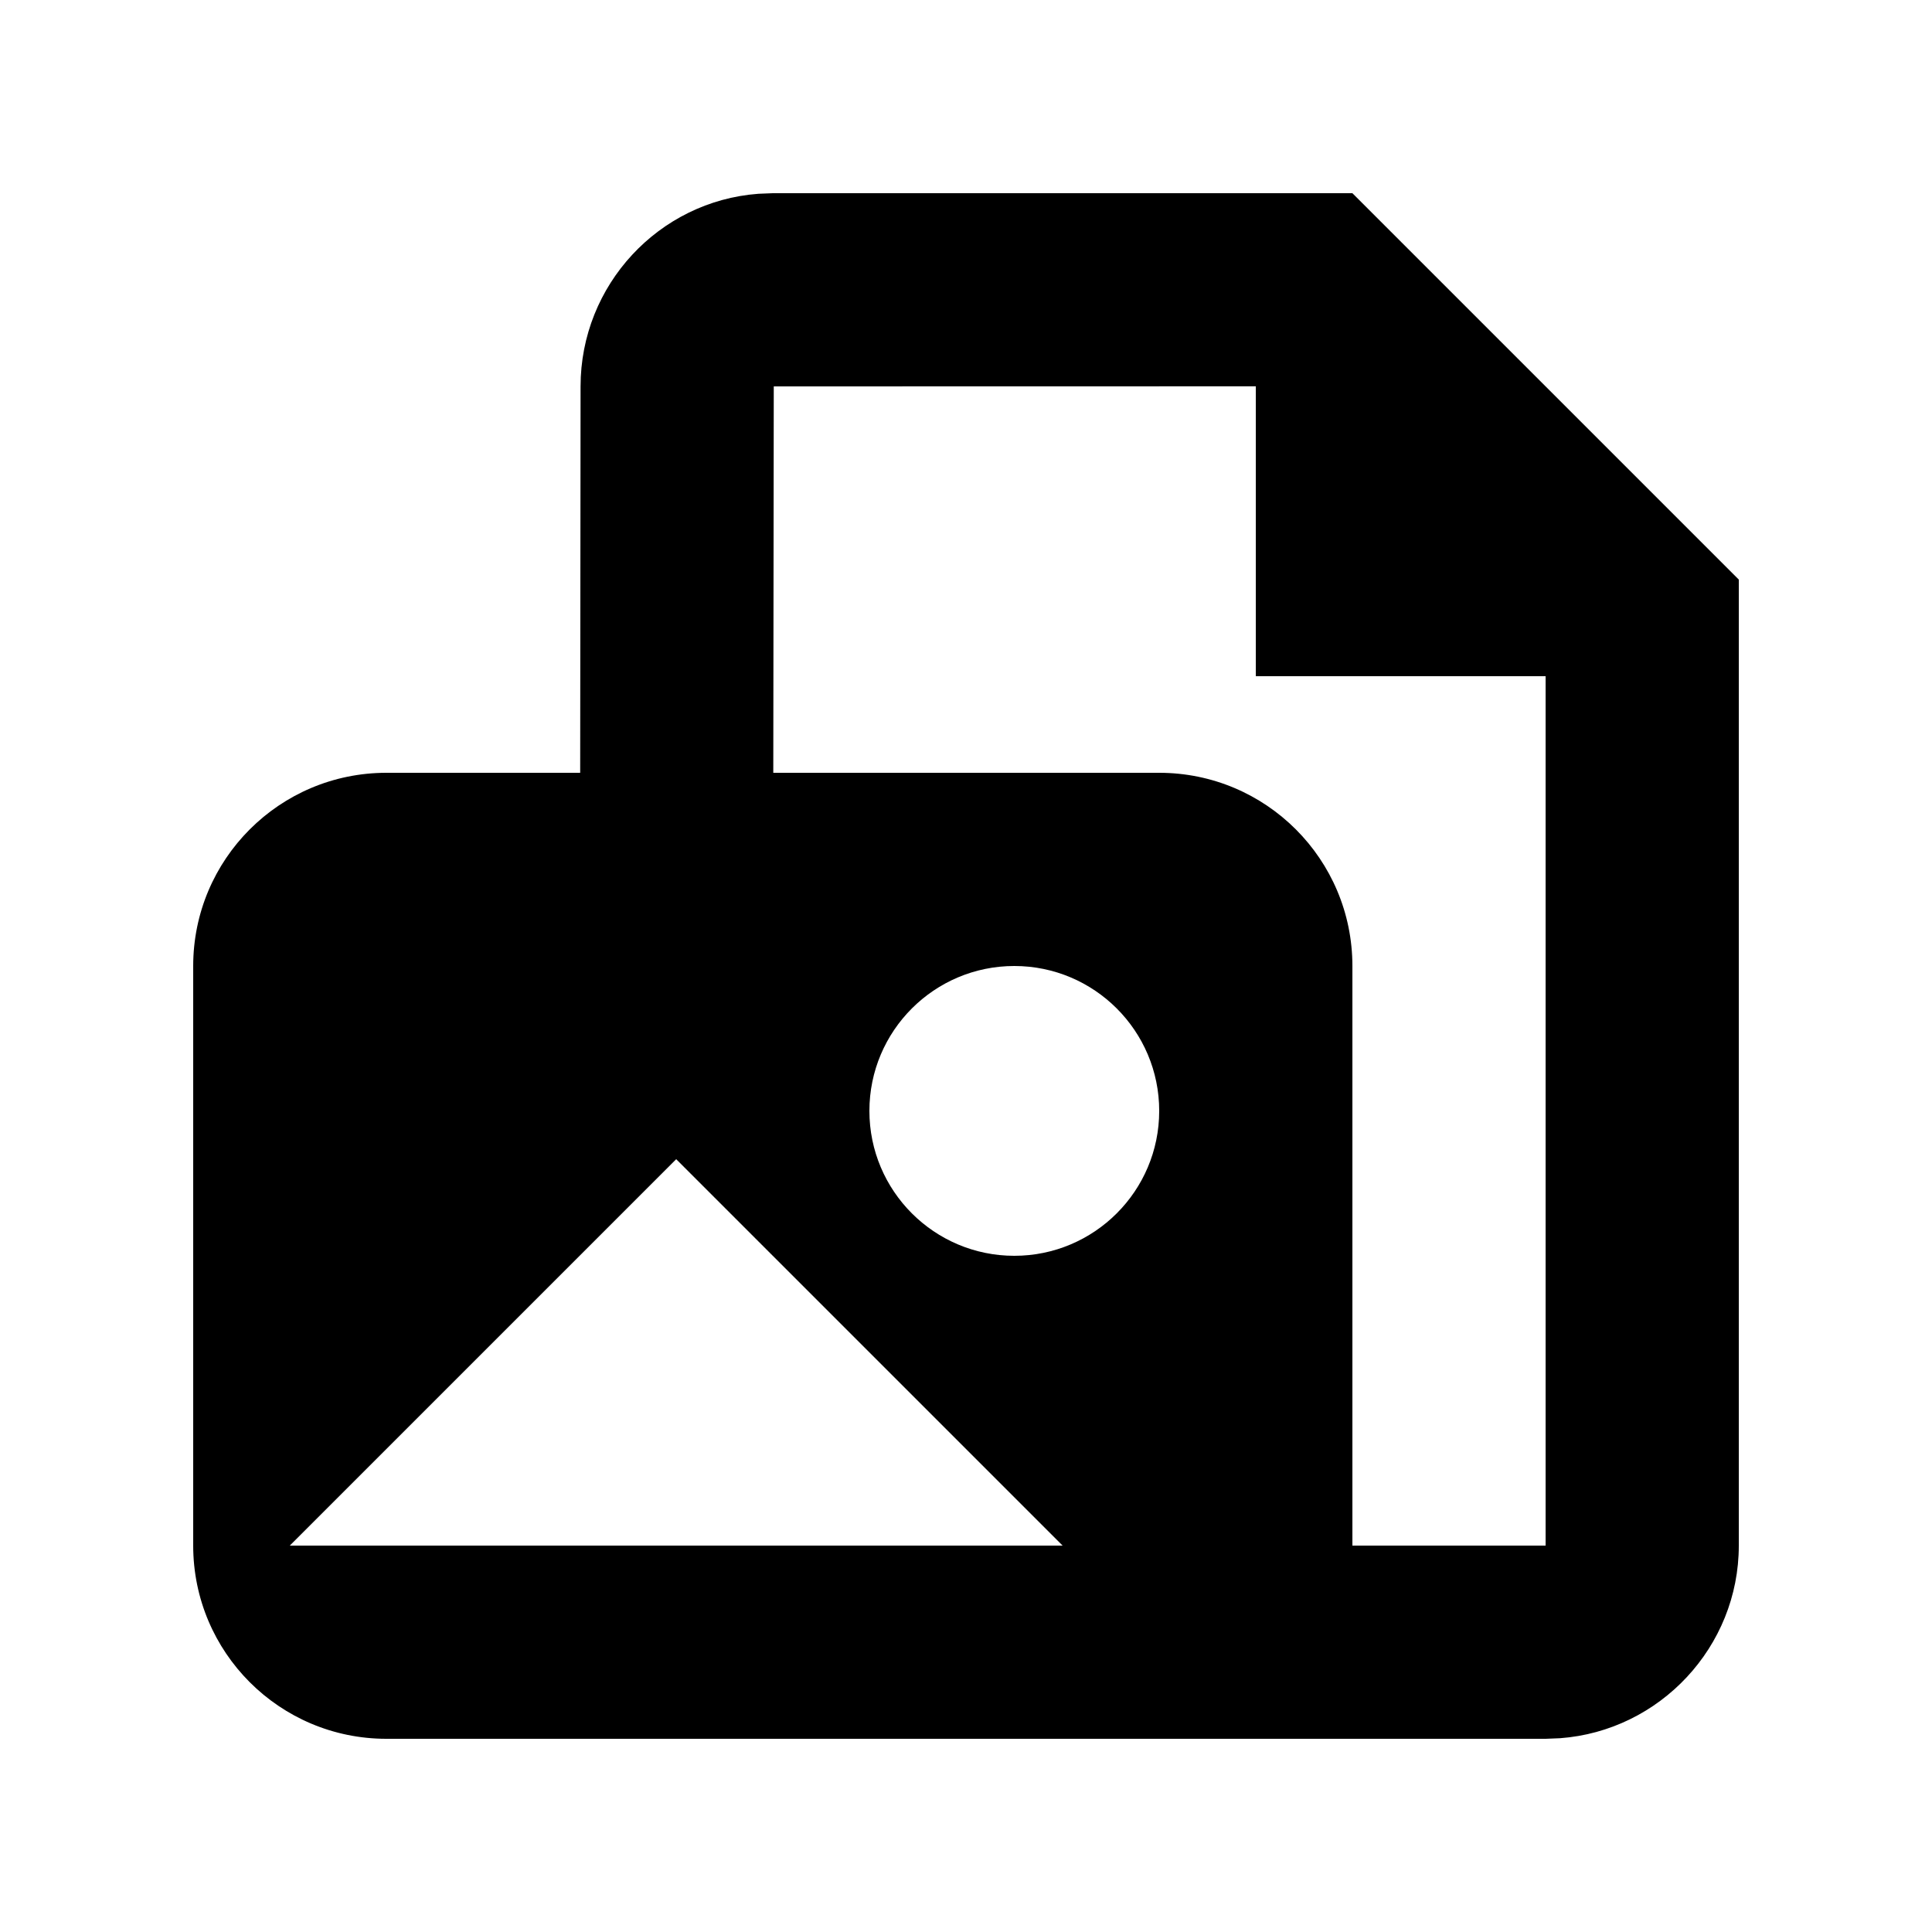 <svg xmlns="http://www.w3.org/2000/svg" width="20" height="20" viewBox="0 0 20 20">
  <path fill-rule="evenodd" d="M4,18 C2.895,18 2,17.105 2,16 L2,10 C2,8.895 2.895,8 4,8 L6.006,8 L6.01,4 C6.01,2.95 6.821,2.082 7.851,2.006 L8,2 L14,2 L18,6 L18,16 C18,17.05 17.18,17.918 16.149,17.994 L16,18 L4,18 Z M13,3.999 L8.01,4 L8.005,8 L12,8 C13.105,8 14,8.895 14,10 L14,16 L16,16 L16,7 L13,7 L13,3.999 Z M7,12 L3,16 L11,16 L7,12 Z M10.5,10 C9.672,10 9,10.672 9,11.5 C9,12.328 9.672,13 10.5,13 C11.328,13 12,12.328 12,11.5 C12,10.672 11.328,10 10.5,10 Z"/>
</svg>
